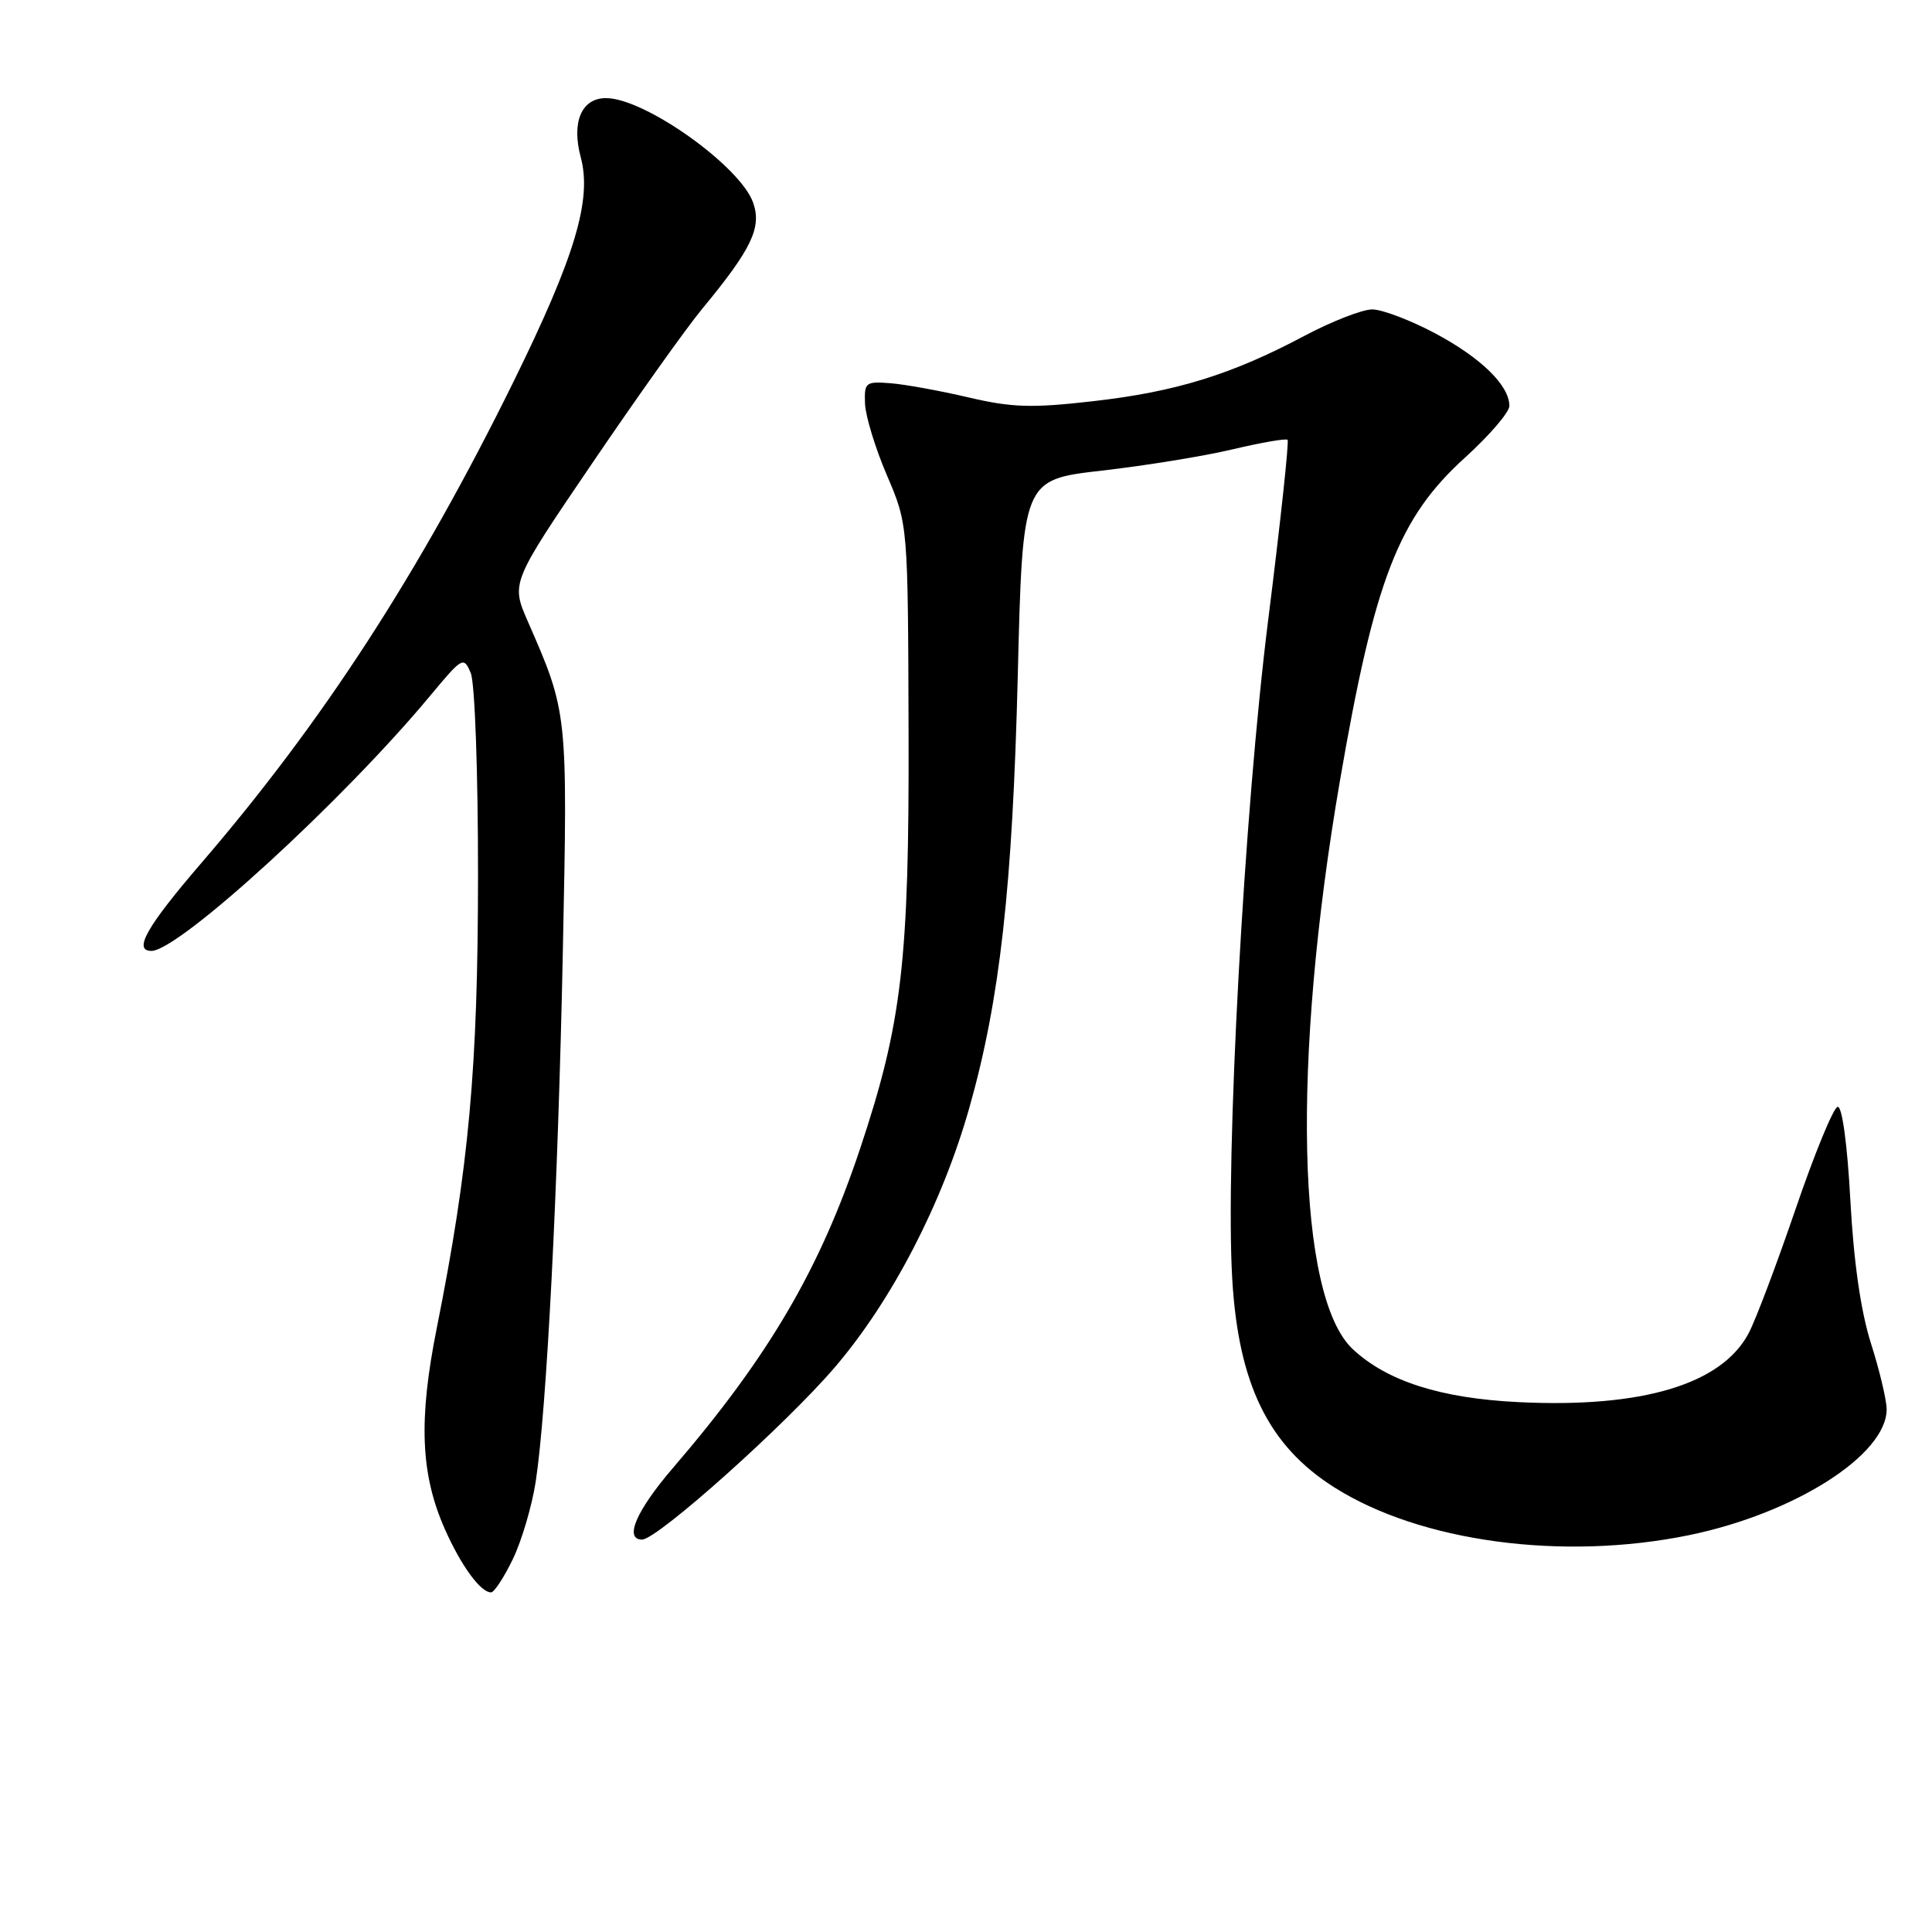 <?xml version="1.0" encoding="UTF-8" standalone="no"?>
<!DOCTYPE svg PUBLIC "-//W3C//DTD SVG 1.1//EN" "http://www.w3.org/Graphics/SVG/1.1/DTD/svg11.dtd" >
<svg xmlns="http://www.w3.org/2000/svg" xmlns:xlink="http://www.w3.org/1999/xlink" version="1.1" viewBox="0 0 256 256">
 <g >
 <path fill="currentColor"
d=" M 67.95 206.60 C 69.12 204.19 70.48 199.57 70.98 196.35 C 72.44 186.83 73.94 157.55 74.58 126.00 C 75.23 94.38 75.23 94.43 69.95 82.37 C 67.70 77.23 67.70 77.23 78.48 61.37 C 84.41 52.64 90.95 43.45 93.03 40.94 C 99.59 33.00 100.95 30.17 99.80 26.87 C 98.11 22.02 85.43 13.00 80.30 13.00 C 77.06 13.00 75.70 16.17 76.95 20.83 C 78.46 26.43 76.20 33.99 68.08 50.50 C 55.58 75.90 42.78 95.64 26.65 114.39 C 19.44 122.77 17.61 126.00 20.06 126.00 C 23.70 126.00 45.47 106.08 57.00 92.19 C 61.28 87.05 61.44 86.95 62.38 89.19 C 62.92 90.47 63.35 102.40 63.34 116.00 C 63.33 141.58 62.14 154.62 57.87 176.00 C 55.44 188.14 55.73 195.34 58.93 202.58 C 61.09 207.46 63.67 211.00 65.07 211.00 C 65.48 211.00 66.78 209.02 67.95 206.60 Z  M 223.79 203.42 C 237.81 200.54 250.02 192.76 249.99 186.72 C 249.98 185.50 249.05 181.57 247.91 178.00 C 246.56 173.74 245.62 167.19 245.18 159.00 C 244.78 151.60 244.09 146.56 243.50 146.66 C 242.95 146.74 240.45 152.82 237.94 160.16 C 235.43 167.50 232.63 174.92 231.71 176.65 C 228.14 183.43 217.60 186.59 201.24 185.79 C 190.90 185.29 183.77 183.01 179.24 178.76 C 171.83 171.80 171.13 140.79 177.54 103.50 C 182.14 76.75 185.30 68.61 194.17 60.59 C 197.37 57.68 200.00 54.62 200.00 53.79 C 200.00 51.08 196.26 47.42 190.17 44.17 C 186.90 42.43 183.14 41.00 181.83 41.00 C 180.51 41.00 176.44 42.59 172.79 44.53 C 163.17 49.64 155.78 51.92 144.84 53.16 C 136.73 54.09 134.09 54.01 128.34 52.66 C 124.58 51.78 119.92 50.93 118.00 50.78 C 114.69 50.52 114.51 50.67 114.62 53.50 C 114.69 55.15 115.99 59.42 117.53 63.00 C 120.31 69.50 120.31 69.50 120.39 97.00 C 120.48 127.37 119.52 135.56 113.97 152.20 C 108.64 168.18 101.87 179.73 89.18 194.50 C 84.31 200.16 82.66 204.00 85.08 204.00 C 87.10 204.00 104.18 188.72 110.68 181.10 C 118.22 172.26 124.85 159.46 128.44 146.79 C 132.49 132.53 134.17 117.53 134.86 89.53 C 135.50 63.56 135.50 63.56 146.00 62.36 C 151.78 61.70 159.59 60.43 163.37 59.53 C 167.14 58.64 170.41 58.07 170.61 58.28 C 170.82 58.49 169.67 69.20 168.05 82.08 C 164.86 107.37 162.34 153.63 163.28 169.50 C 164.10 183.42 168.09 191.57 176.78 197.07 C 188.18 204.31 207.05 206.85 223.79 203.42 Z "/>
</g>
</svg>